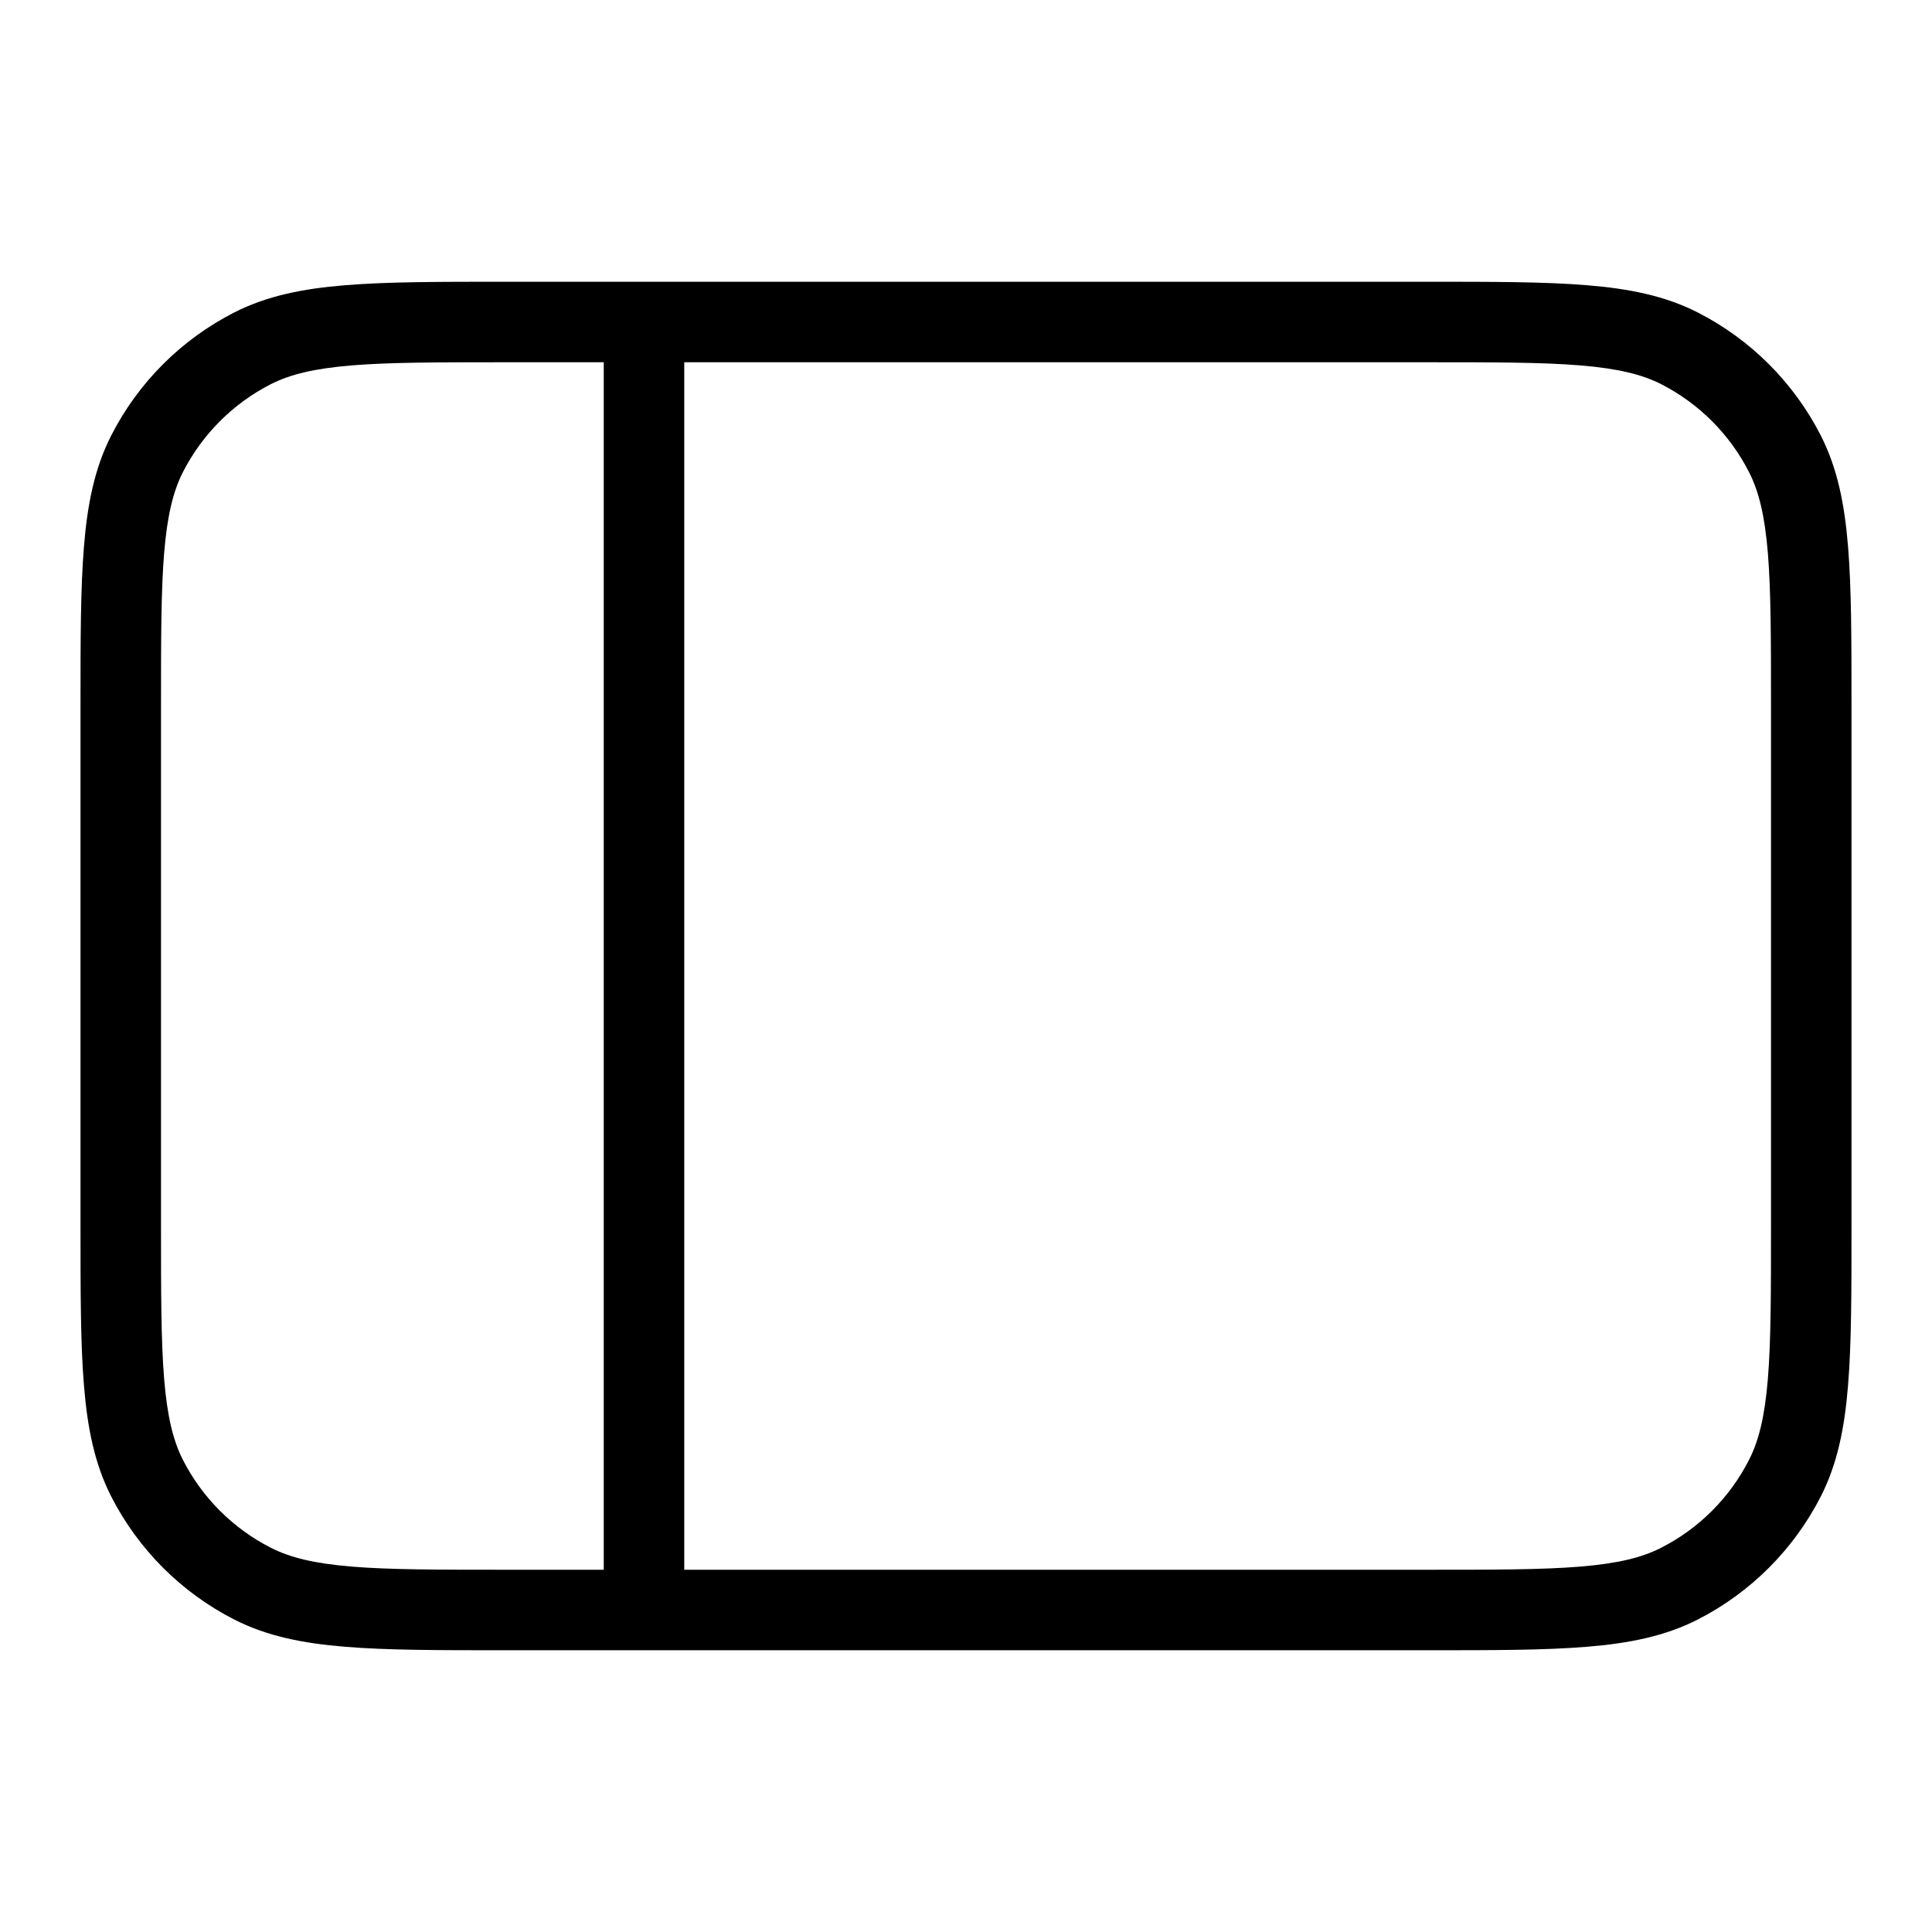 <svg width="24" height="24" viewBox="0 0 24 24" fill="none" xmlns="http://www.w3.org/2000/svg">
<path fill-rule="evenodd" clip-rule="evenodd" d="M6.278 3.5C5.457 3.5 4.81 3.5 4.289 3.543C3.758 3.586 3.314 3.676 2.911 3.881C2.252 4.217 1.717 4.752 1.381 5.411C1.176 5.814 1.086 6.258 1.043 6.789C1 7.31 1 7.957 1 8.778V15.222C1 16.044 1 16.691 1.043 17.211C1.086 17.742 1.176 18.186 1.381 18.589C1.717 19.247 2.252 19.783 2.911 20.119C3.314 20.324 3.758 20.414 4.289 20.457C4.81 20.5 5.457 20.5 6.278 20.5H17.722C18.544 20.5 19.191 20.5 19.711 20.457C20.242 20.414 20.686 20.324 21.089 20.119C21.747 19.783 22.283 19.247 22.619 18.589C22.824 18.186 22.914 17.742 22.957 17.211C23 16.69 23 16.043 23 15.222V8.778C23 7.957 23 7.31 22.957 6.789C22.914 6.258 22.824 5.814 22.619 5.411C22.283 4.752 21.747 4.217 21.089 3.881C20.686 3.676 20.242 3.586 19.711 3.543C19.191 3.5 18.544 3.5 17.722 3.5H6.278ZM7.5 4.5H6.3C5.452 4.5 4.845 4.5 4.37 4.539C3.901 4.578 3.604 4.651 3.365 4.772C2.895 5.012 2.512 5.395 2.272 5.865C2.151 6.104 2.078 6.401 2.039 6.87C2 7.345 2 7.952 2 8.8V15.2C2 16.048 2 16.654 2.039 17.13C2.078 17.599 2.151 17.896 2.272 18.135C2.512 18.605 2.895 18.988 3.365 19.227C3.604 19.349 3.901 19.422 4.37 19.461C4.845 19.5 5.452 19.5 6.3 19.5H7.5L7.5 4.5ZM8.5 19.5L8.5 4.5H17.7C18.548 4.5 19.154 4.5 19.63 4.539C20.099 4.578 20.396 4.651 20.635 4.772C21.105 5.012 21.488 5.395 21.727 5.865C21.849 6.104 21.922 6.401 21.961 6.87C22 7.345 22 7.952 22 8.8V15.2C22 16.048 22 16.654 21.961 17.13C21.922 17.599 21.849 17.896 21.727 18.135C21.488 18.605 21.105 18.988 20.635 19.227C20.396 19.349 20.099 19.422 19.63 19.461C19.154 19.5 18.548 19.5 17.7 19.5H8.5Z" fill="#000"/>
</svg>
